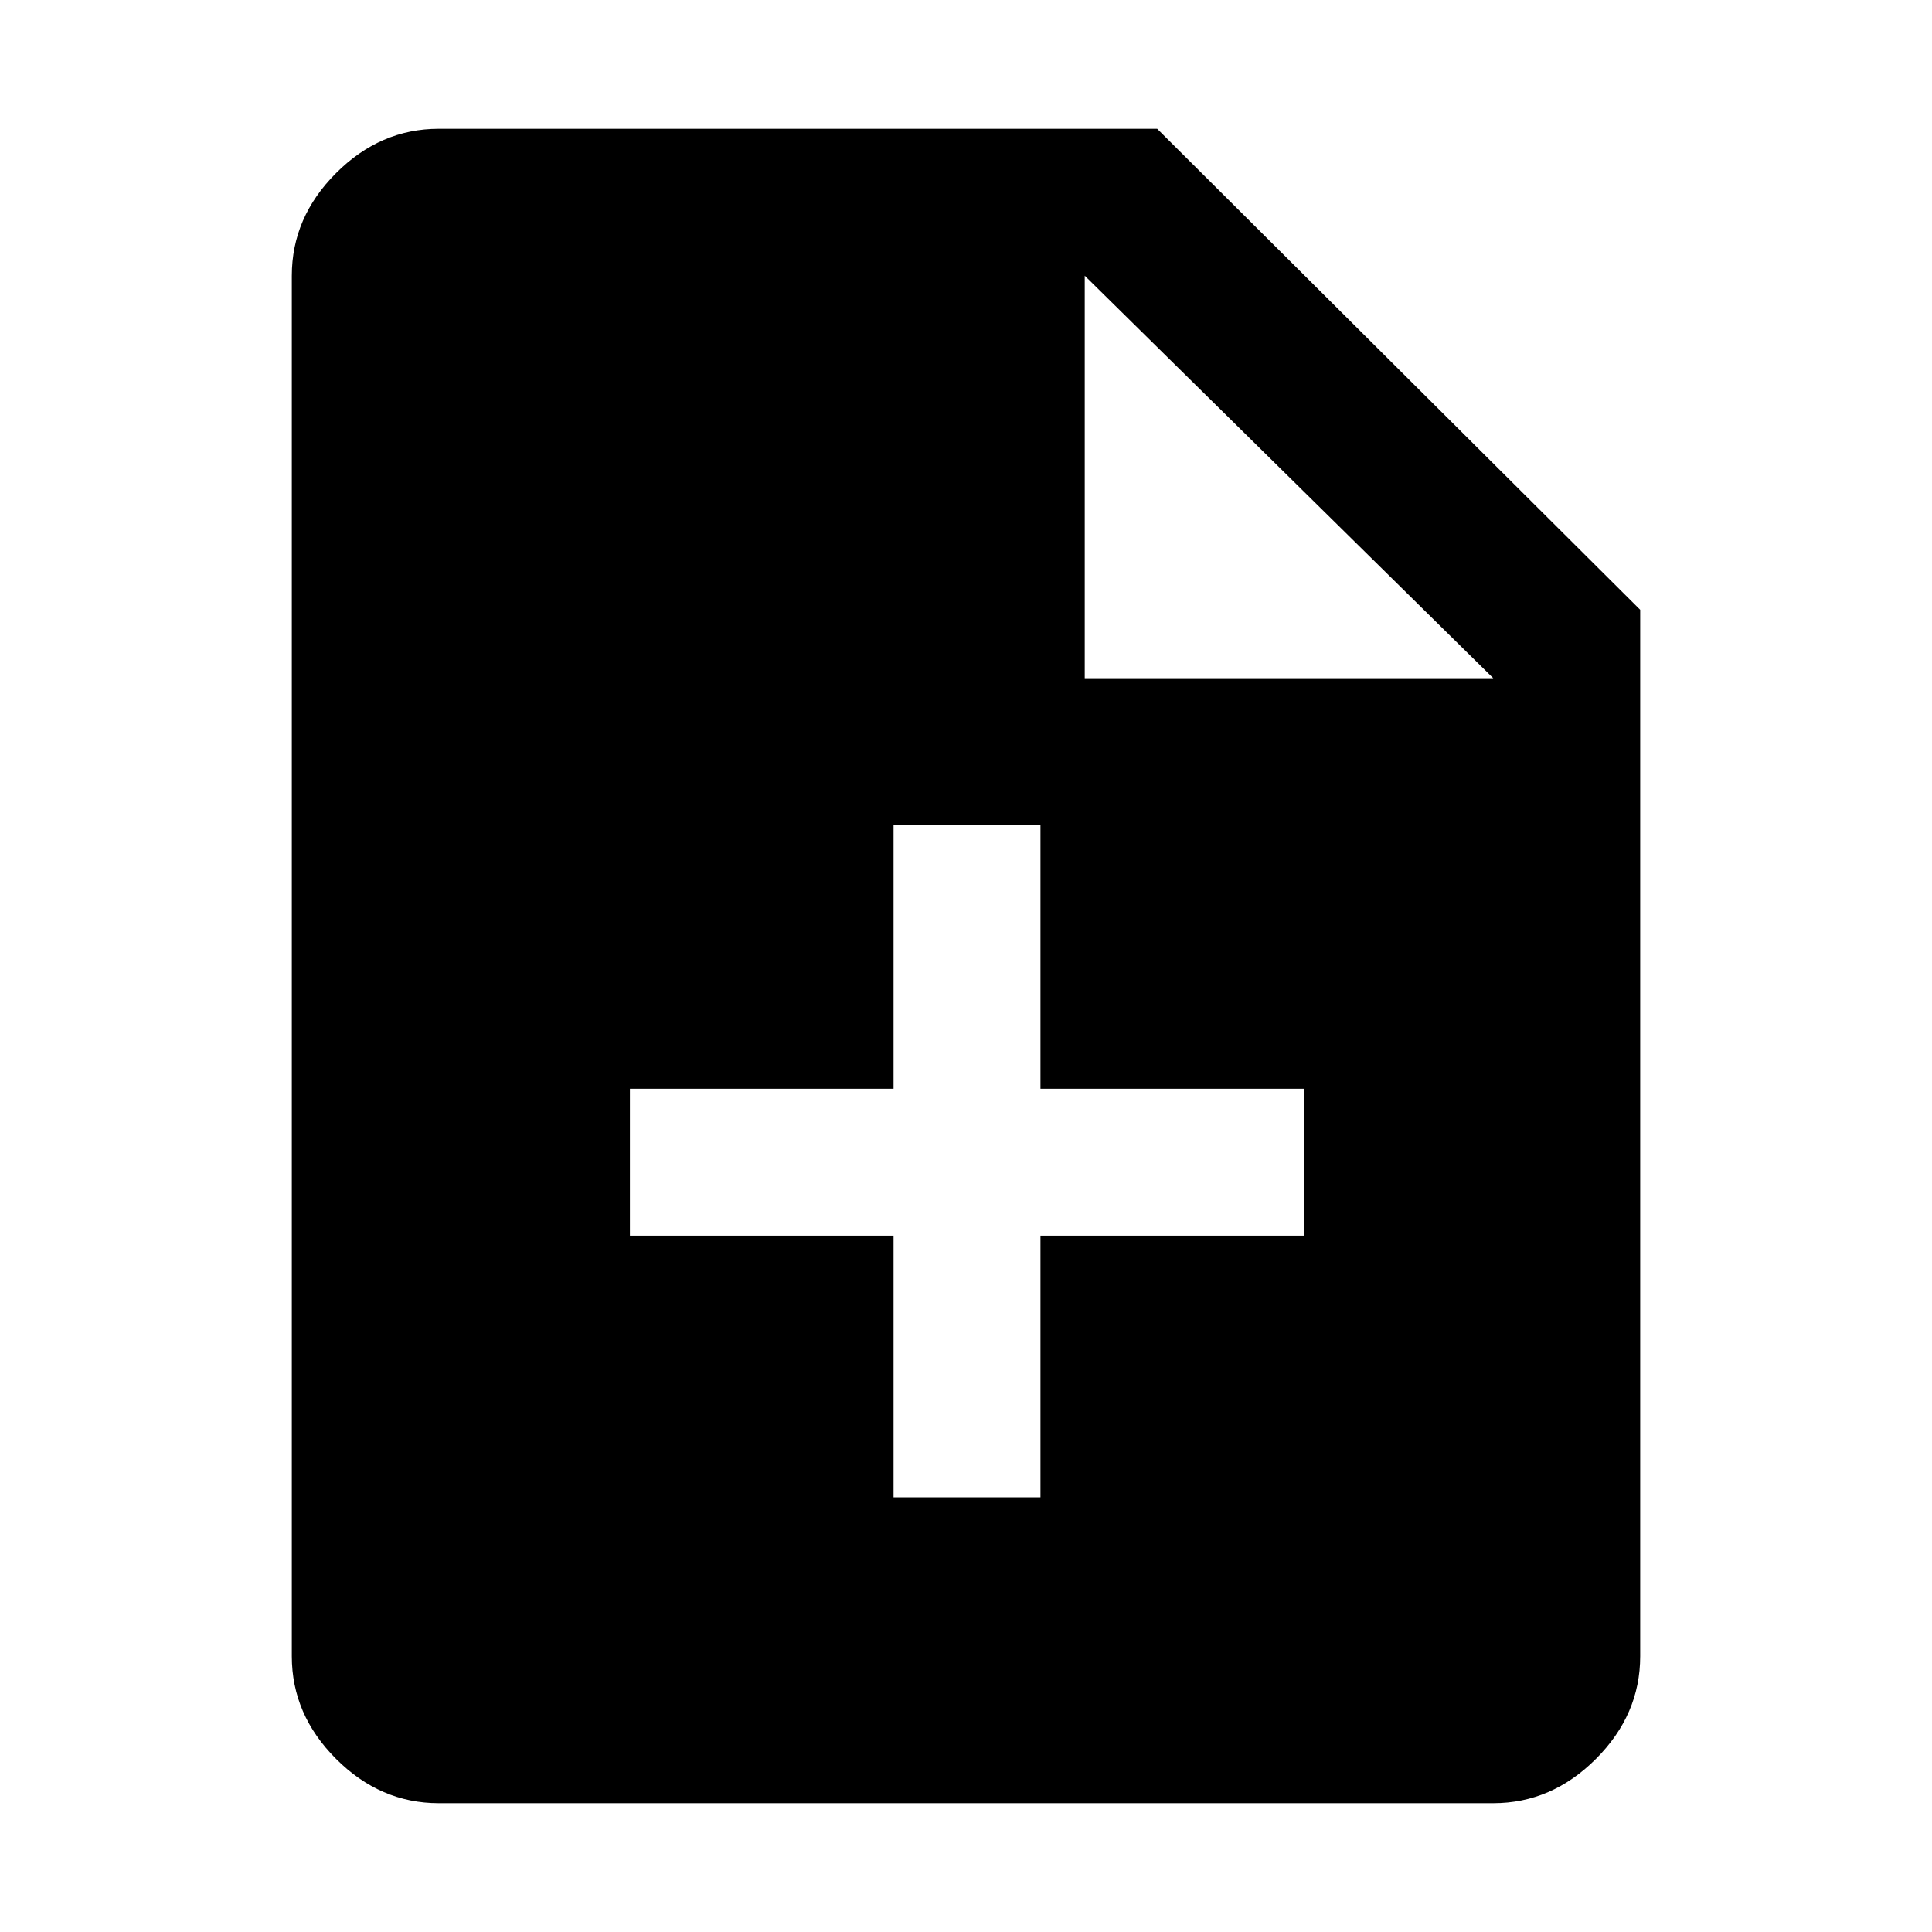 <svg xmlns="http://www.w3.org/2000/svg" height="48" width="48"><path d="M22.2 37.2h3.65v-6.5h6.55v-3.65h-6.55V20.5H22.2v6.55h-6.55v3.65h6.55Zm-11.3 7.6q-1.45 0-2.55-1.1-1.1-1.1-1.1-2.55V6.85q0-1.45 1.1-2.55 1.1-1.1 2.55-1.1h17.85l12 11.95v26q0 1.45-1.1 2.55-1.1 1.1-2.55 1.1Zm16.05-27.95H37.1l-10.15-10Z"/></svg>